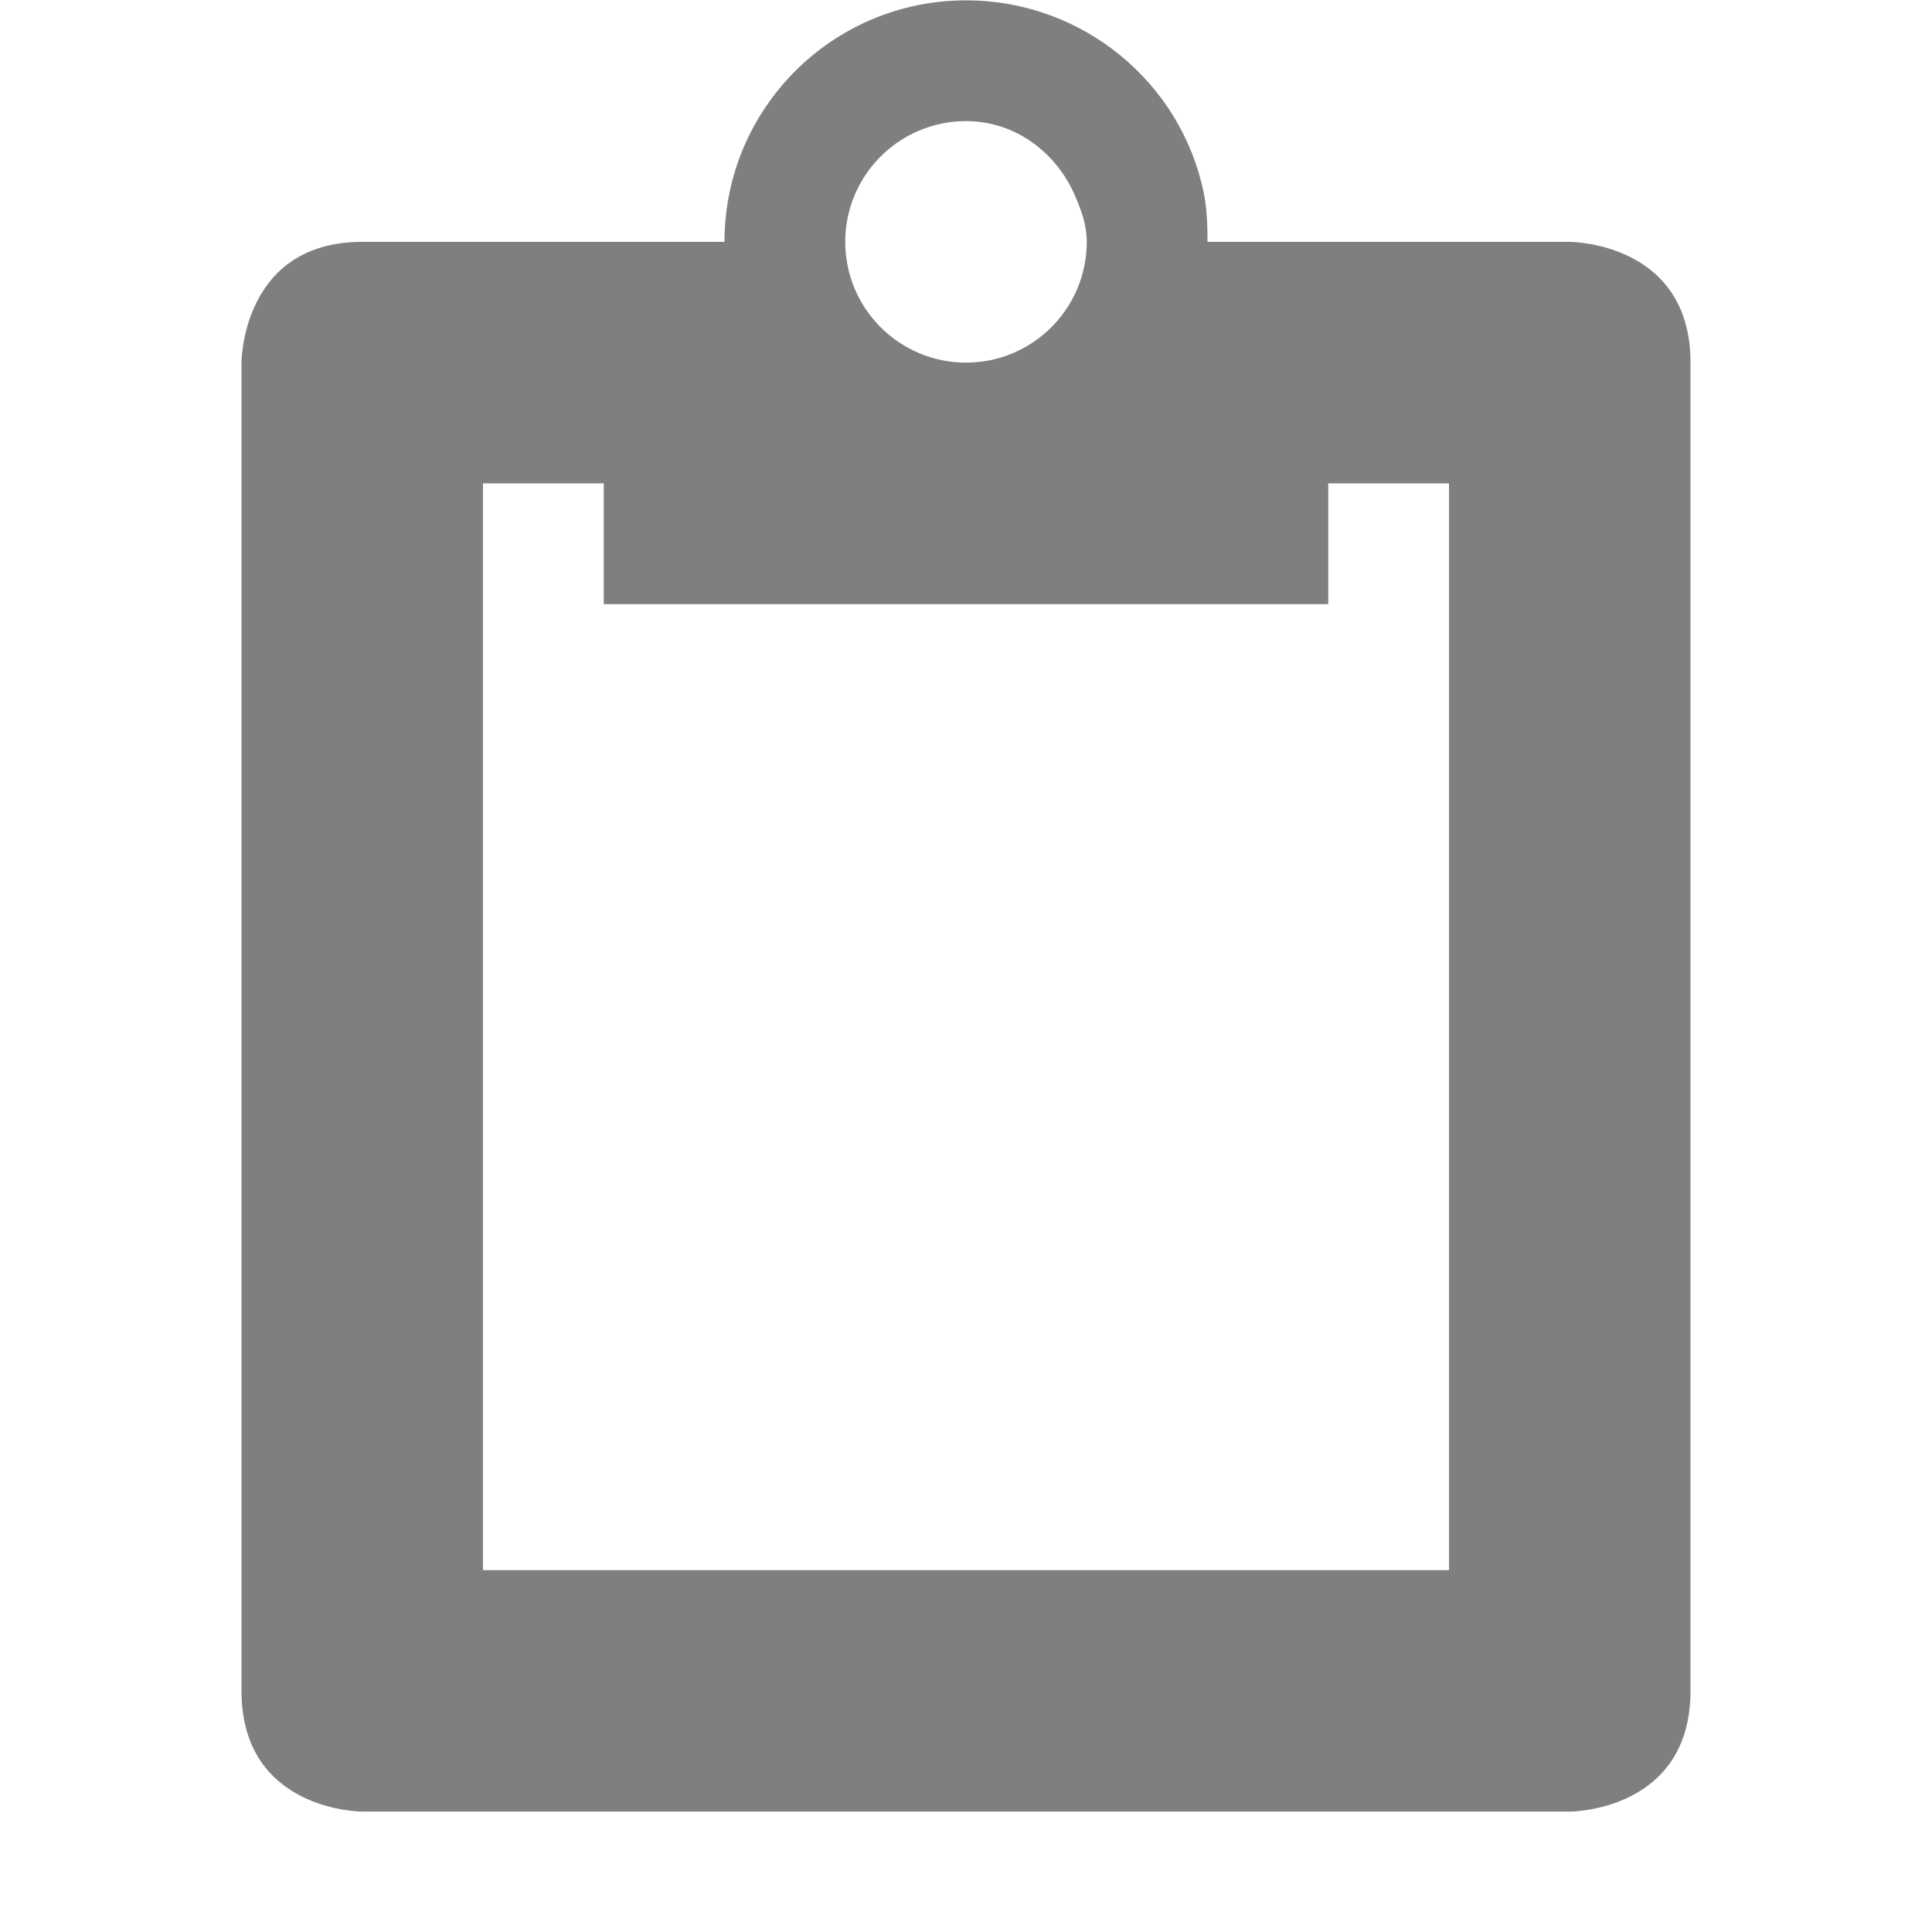 <svg xmlns="http://www.w3.org/2000/svg" enable-background="new" viewBox="0 0 16 16"><defs><filter color-interpolation-filters="sRGB"><feBlend in2="BackgroundImage" mode="darken"/></filter></defs><path d="m313 1c-1.105 0-2 .895-2 2h-3c-1 0-1 1-1 1v11c0 1 1 1 1 1h10c0 0 1 0 1-1v-11c0-1-1-1-1-1h-3c0-.138-.005-.276-.031-.406-.187-.911-1-1.594-1.969-1.594m0 1c.414 0 .754.266.906.625.051.12.094.237.094.375 0 .552-.448 1-1 1-.552 0-1-.448-1-1 0-.552.448-1 1-1m-4 3h1v1h6v-1h1v9h-8v-9" fill="#000" opacity="0.5" color="#000" transform="translate(-305-.997)"/></svg>